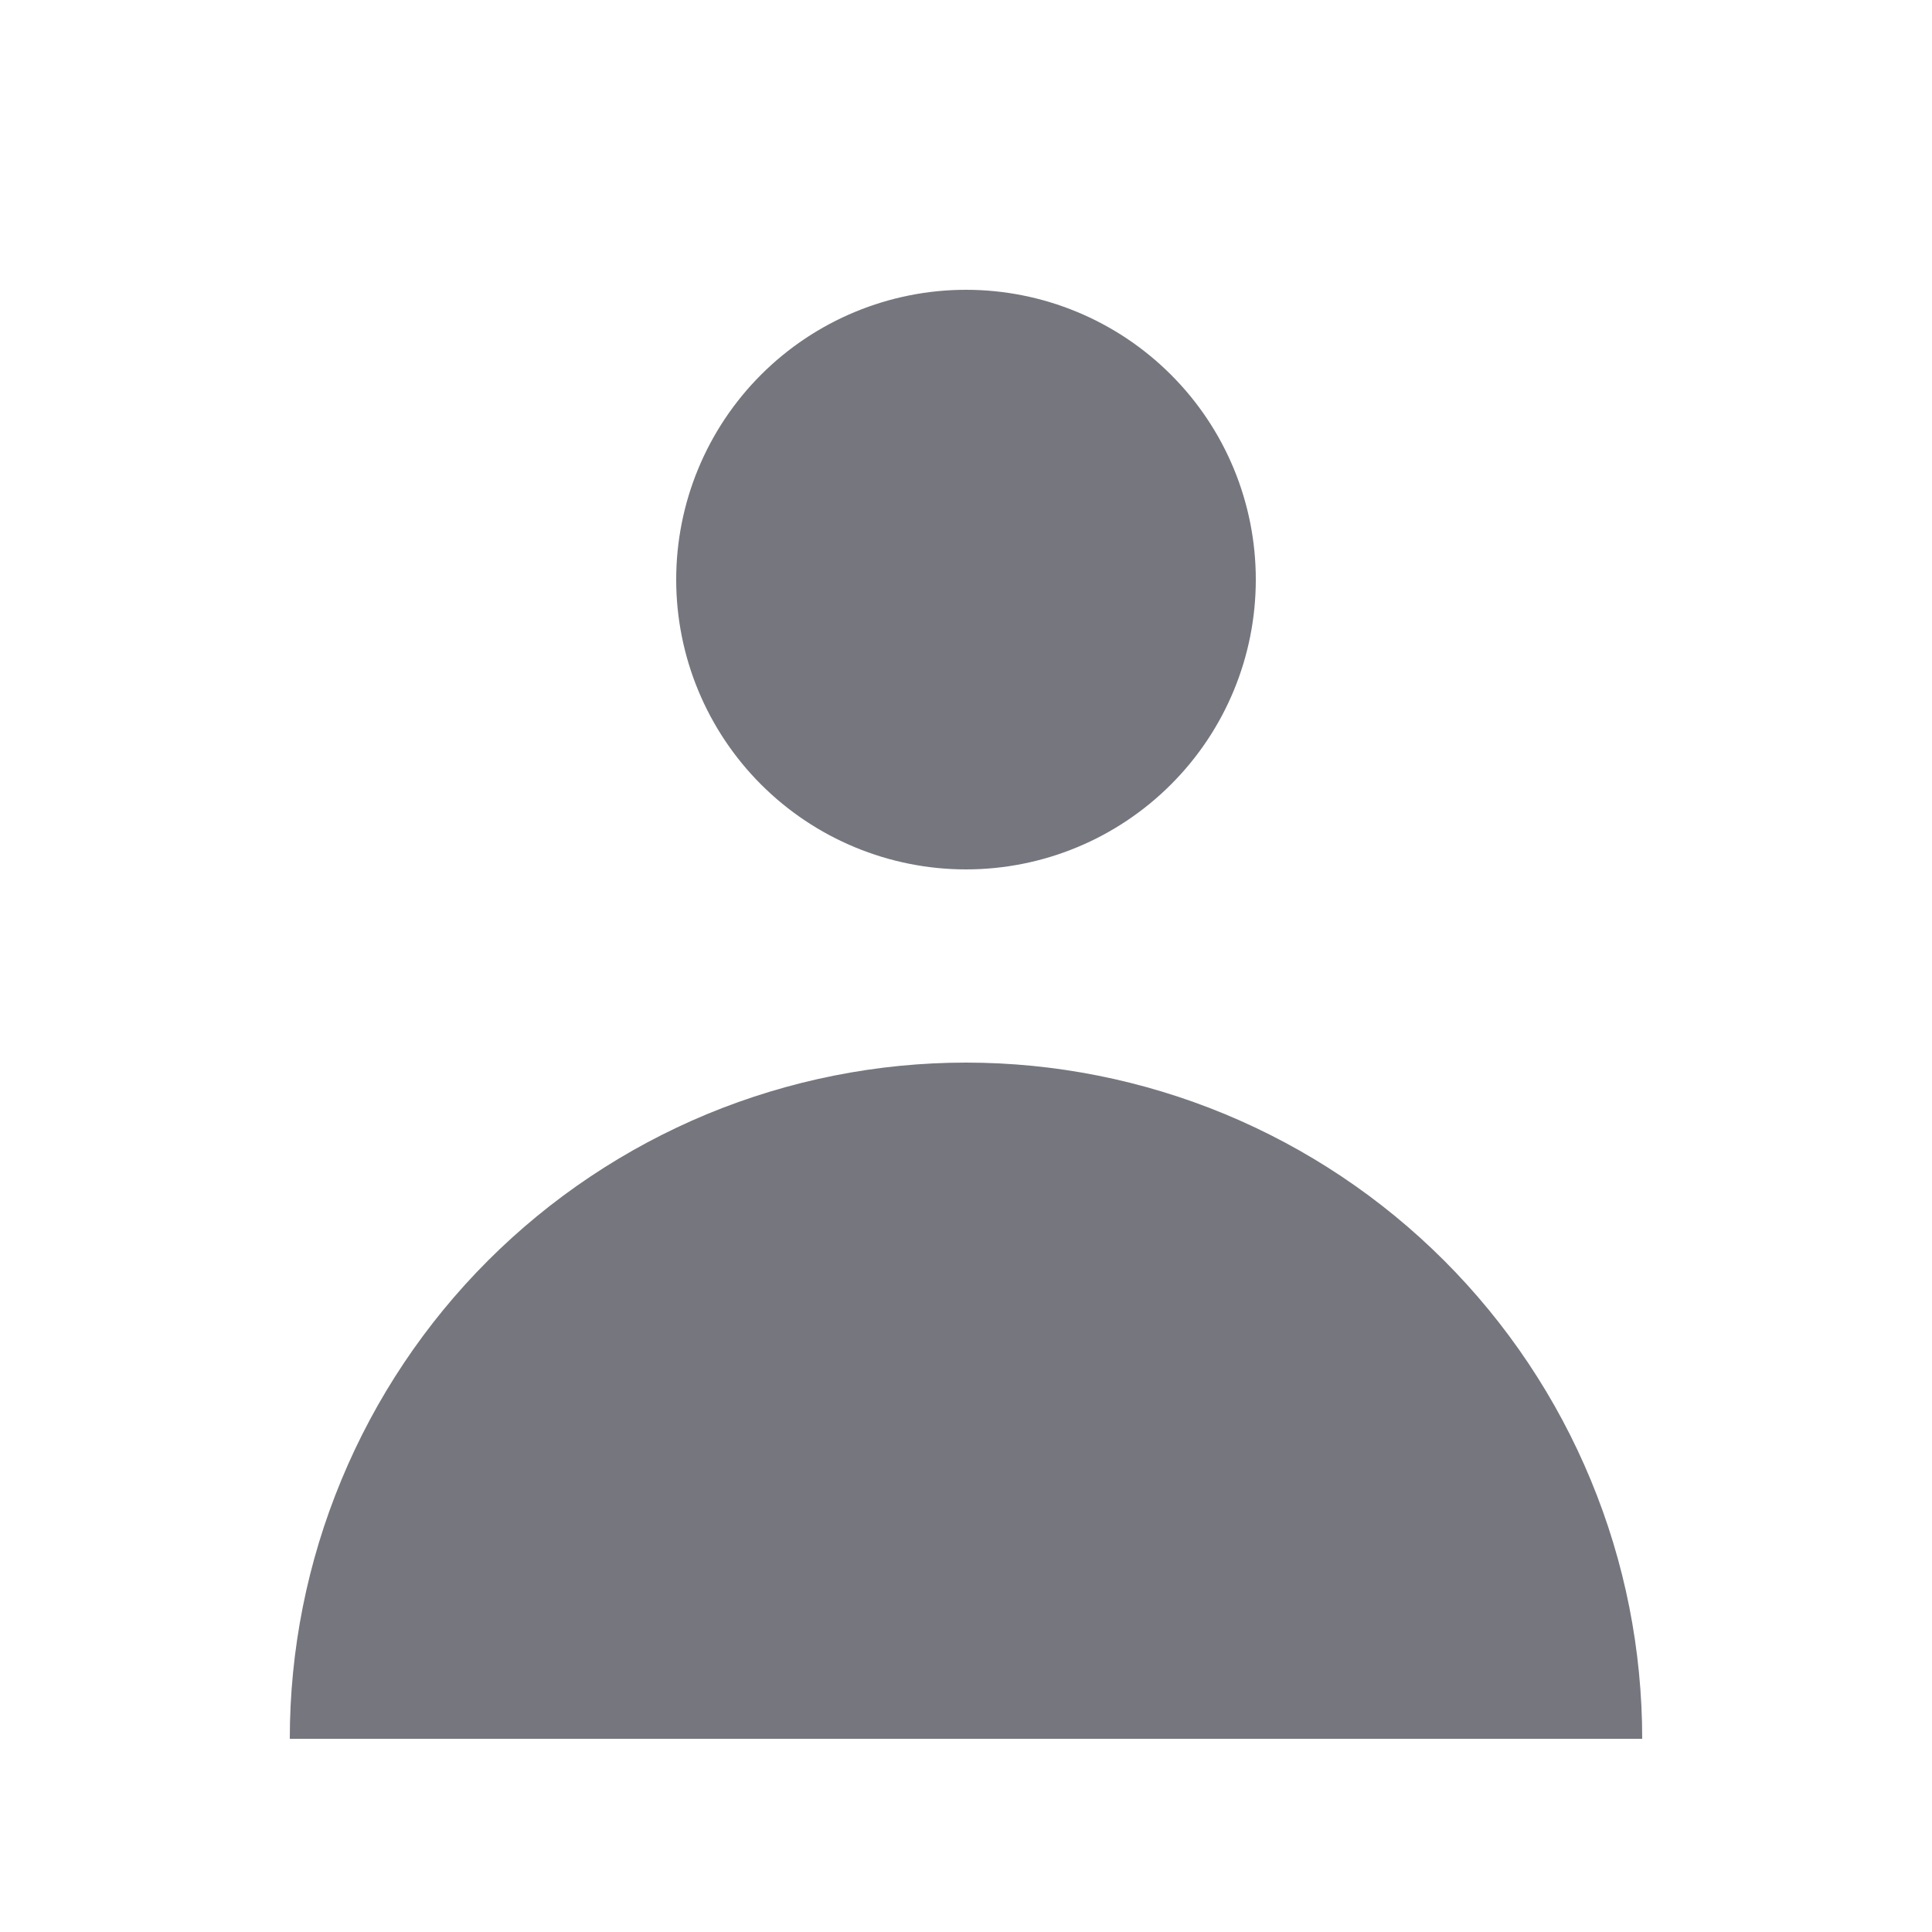 <svg width="16" height="16" viewBox="0 0 16 16" fill="none" xmlns="http://www.w3.org/2000/svg">
<path fill-rule="evenodd" clip-rule="evenodd" d="M8 7.2C8.637 7.2 9.247 6.947 9.697 6.497C10.148 6.047 10.4 5.437 10.4 4.8C10.4 4.163 10.148 3.553 9.697 3.103C9.247 2.653 8.637 2.4 8 2.4C7.364 2.4 6.753 2.653 6.303 3.103C5.853 3.553 5.6 4.163 5.6 4.8C5.6 5.437 5.853 6.047 6.303 6.497C6.753 6.947 7.364 7.2 8 7.2ZM2.4 14.4C2.4 13.665 2.545 12.936 2.827 12.257C3.108 11.578 3.521 10.96 4.041 10.44C4.561 9.92 5.178 9.508 5.857 9.226C6.537 8.945 7.265 8.8 8 8.8C8.736 8.8 9.464 8.945 10.143 9.226C10.823 9.508 11.44 9.92 11.96 10.44C12.48 10.96 12.893 11.578 13.174 12.257C13.456 12.936 13.6 13.665 13.6 14.4H2.4Z" fill="#75767E"/>
</svg>
